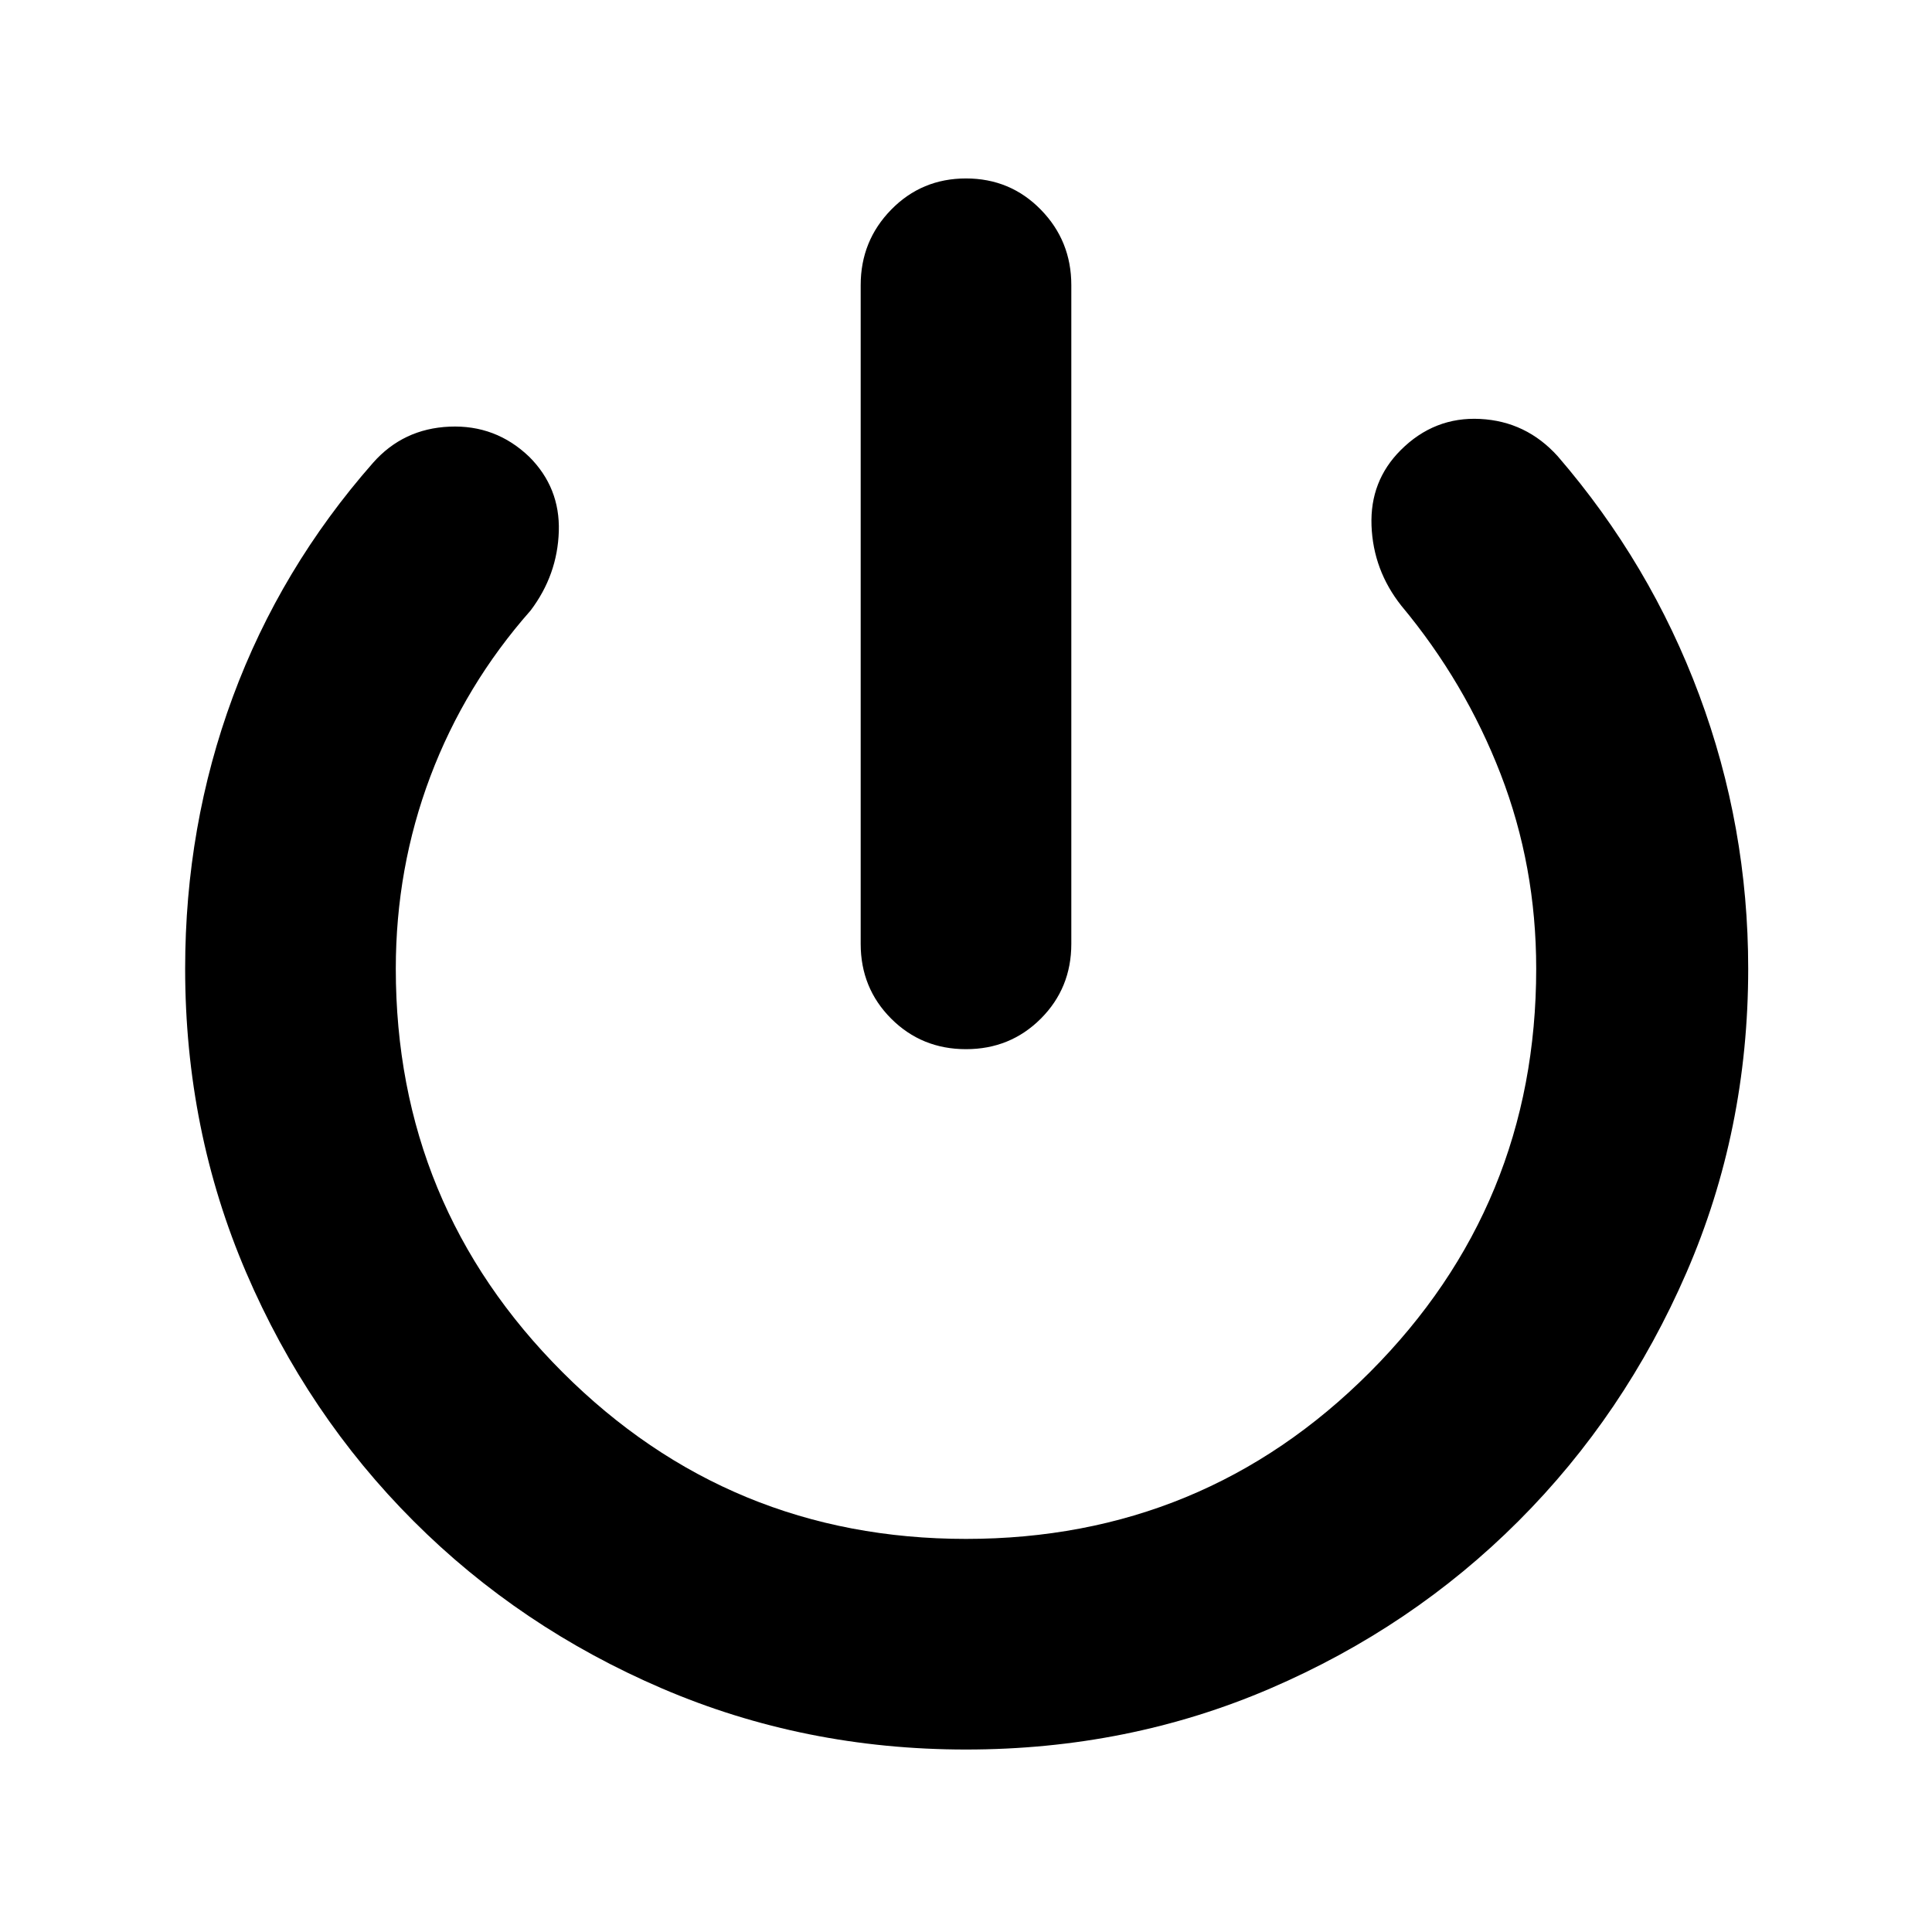 <svg xmlns="http://www.w3.org/2000/svg" height="40" viewBox="0 -960 960 960" width="40"><path d="M427.67-491v-327.33q0-22 15.16-37.5 15.17-15.5 37.17-15.5t37.17 15.5q15.16 15.5 15.16 37.5V-491q0 22-15.16 37.17Q502-438.67 480-438.67t-37.17-15.16Q427.67-469 427.67-491ZM480-90.67q-80.33 0-151-30.33t-123.5-83.17q-52.83-52.83-83.17-123.5Q92-398.33 92-478.67q0-71 23.67-135 23.66-64 69.66-116.33 15-17 38-18T263-733q15.33 15.33 14.67 37-.67 21.67-14 39.33-32.67 37-49.84 82.5-17.16 45.5-17.16 95.5 0 117.67 82.83 200.5 82.83 82.84 200.5 82.84 118 0 200.67-82.84 82.66-82.83 82.66-200.5 0-51-17.66-96.66Q728-621 696.33-659q-14-17.67-14.83-39.83-.83-22.17 14.5-37.5 16.67-16.67 39.5-15.5 22.83 1.16 38.5 18.5 46 53.33 70.33 118.66 24.34 65.34 24.34 136 0 80.34-30.67 151-30.67 70.67-83.5 123.5-52.83 52.84-123.33 83.17T480-90.67Z"/></svg>